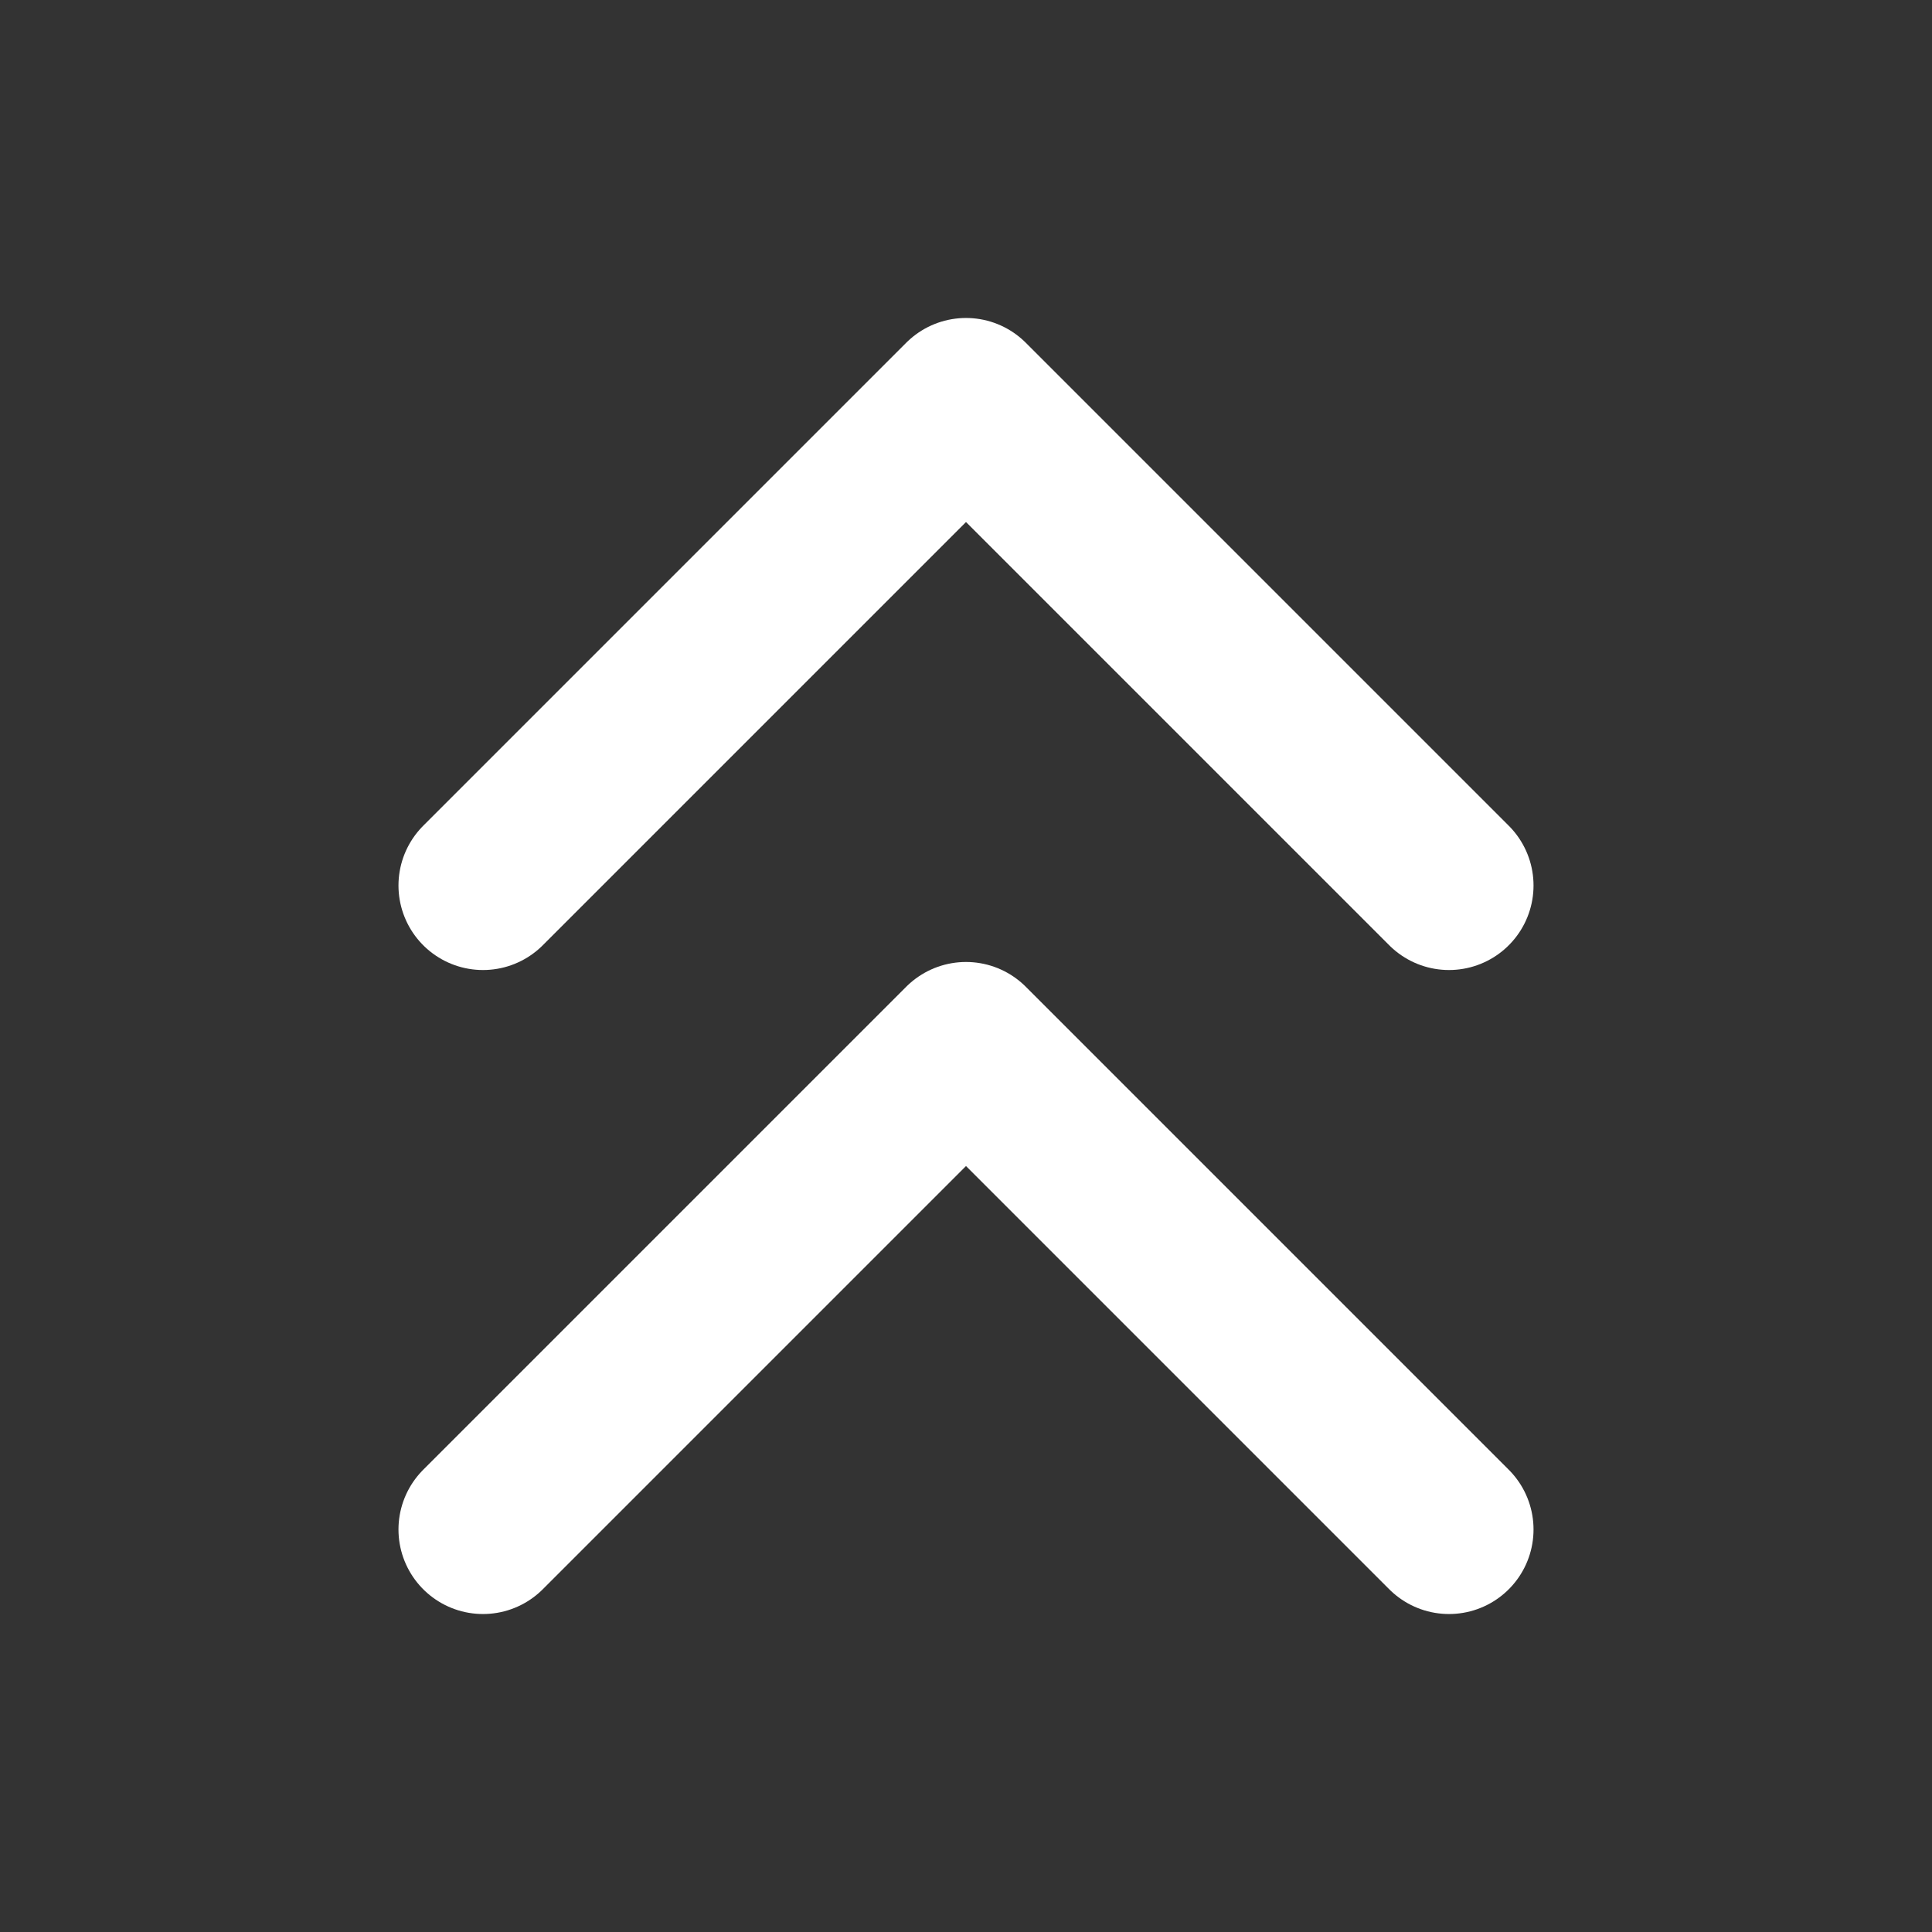 <?xml version="1.0" encoding="UTF-8"?><svg width="32px" height="32px" viewBox="0 0 24 24" stroke-width="2.1" fill="none" xmlns="http://www.w3.org/2000/svg" color="#ffffff"><rect x="0" y="0" width="24" height="24" fill="#333333" stroke="none"/><path d="M6 11L12 5L18 11" stroke="#ffffff" stroke-width="2.1" stroke-linecap="round" stroke-linejoin="round"></path><path d="M6 19L12 13L18 19" stroke="#ffffff" stroke-width="2.1" stroke-linecap="round" stroke-linejoin="round"></path></svg>